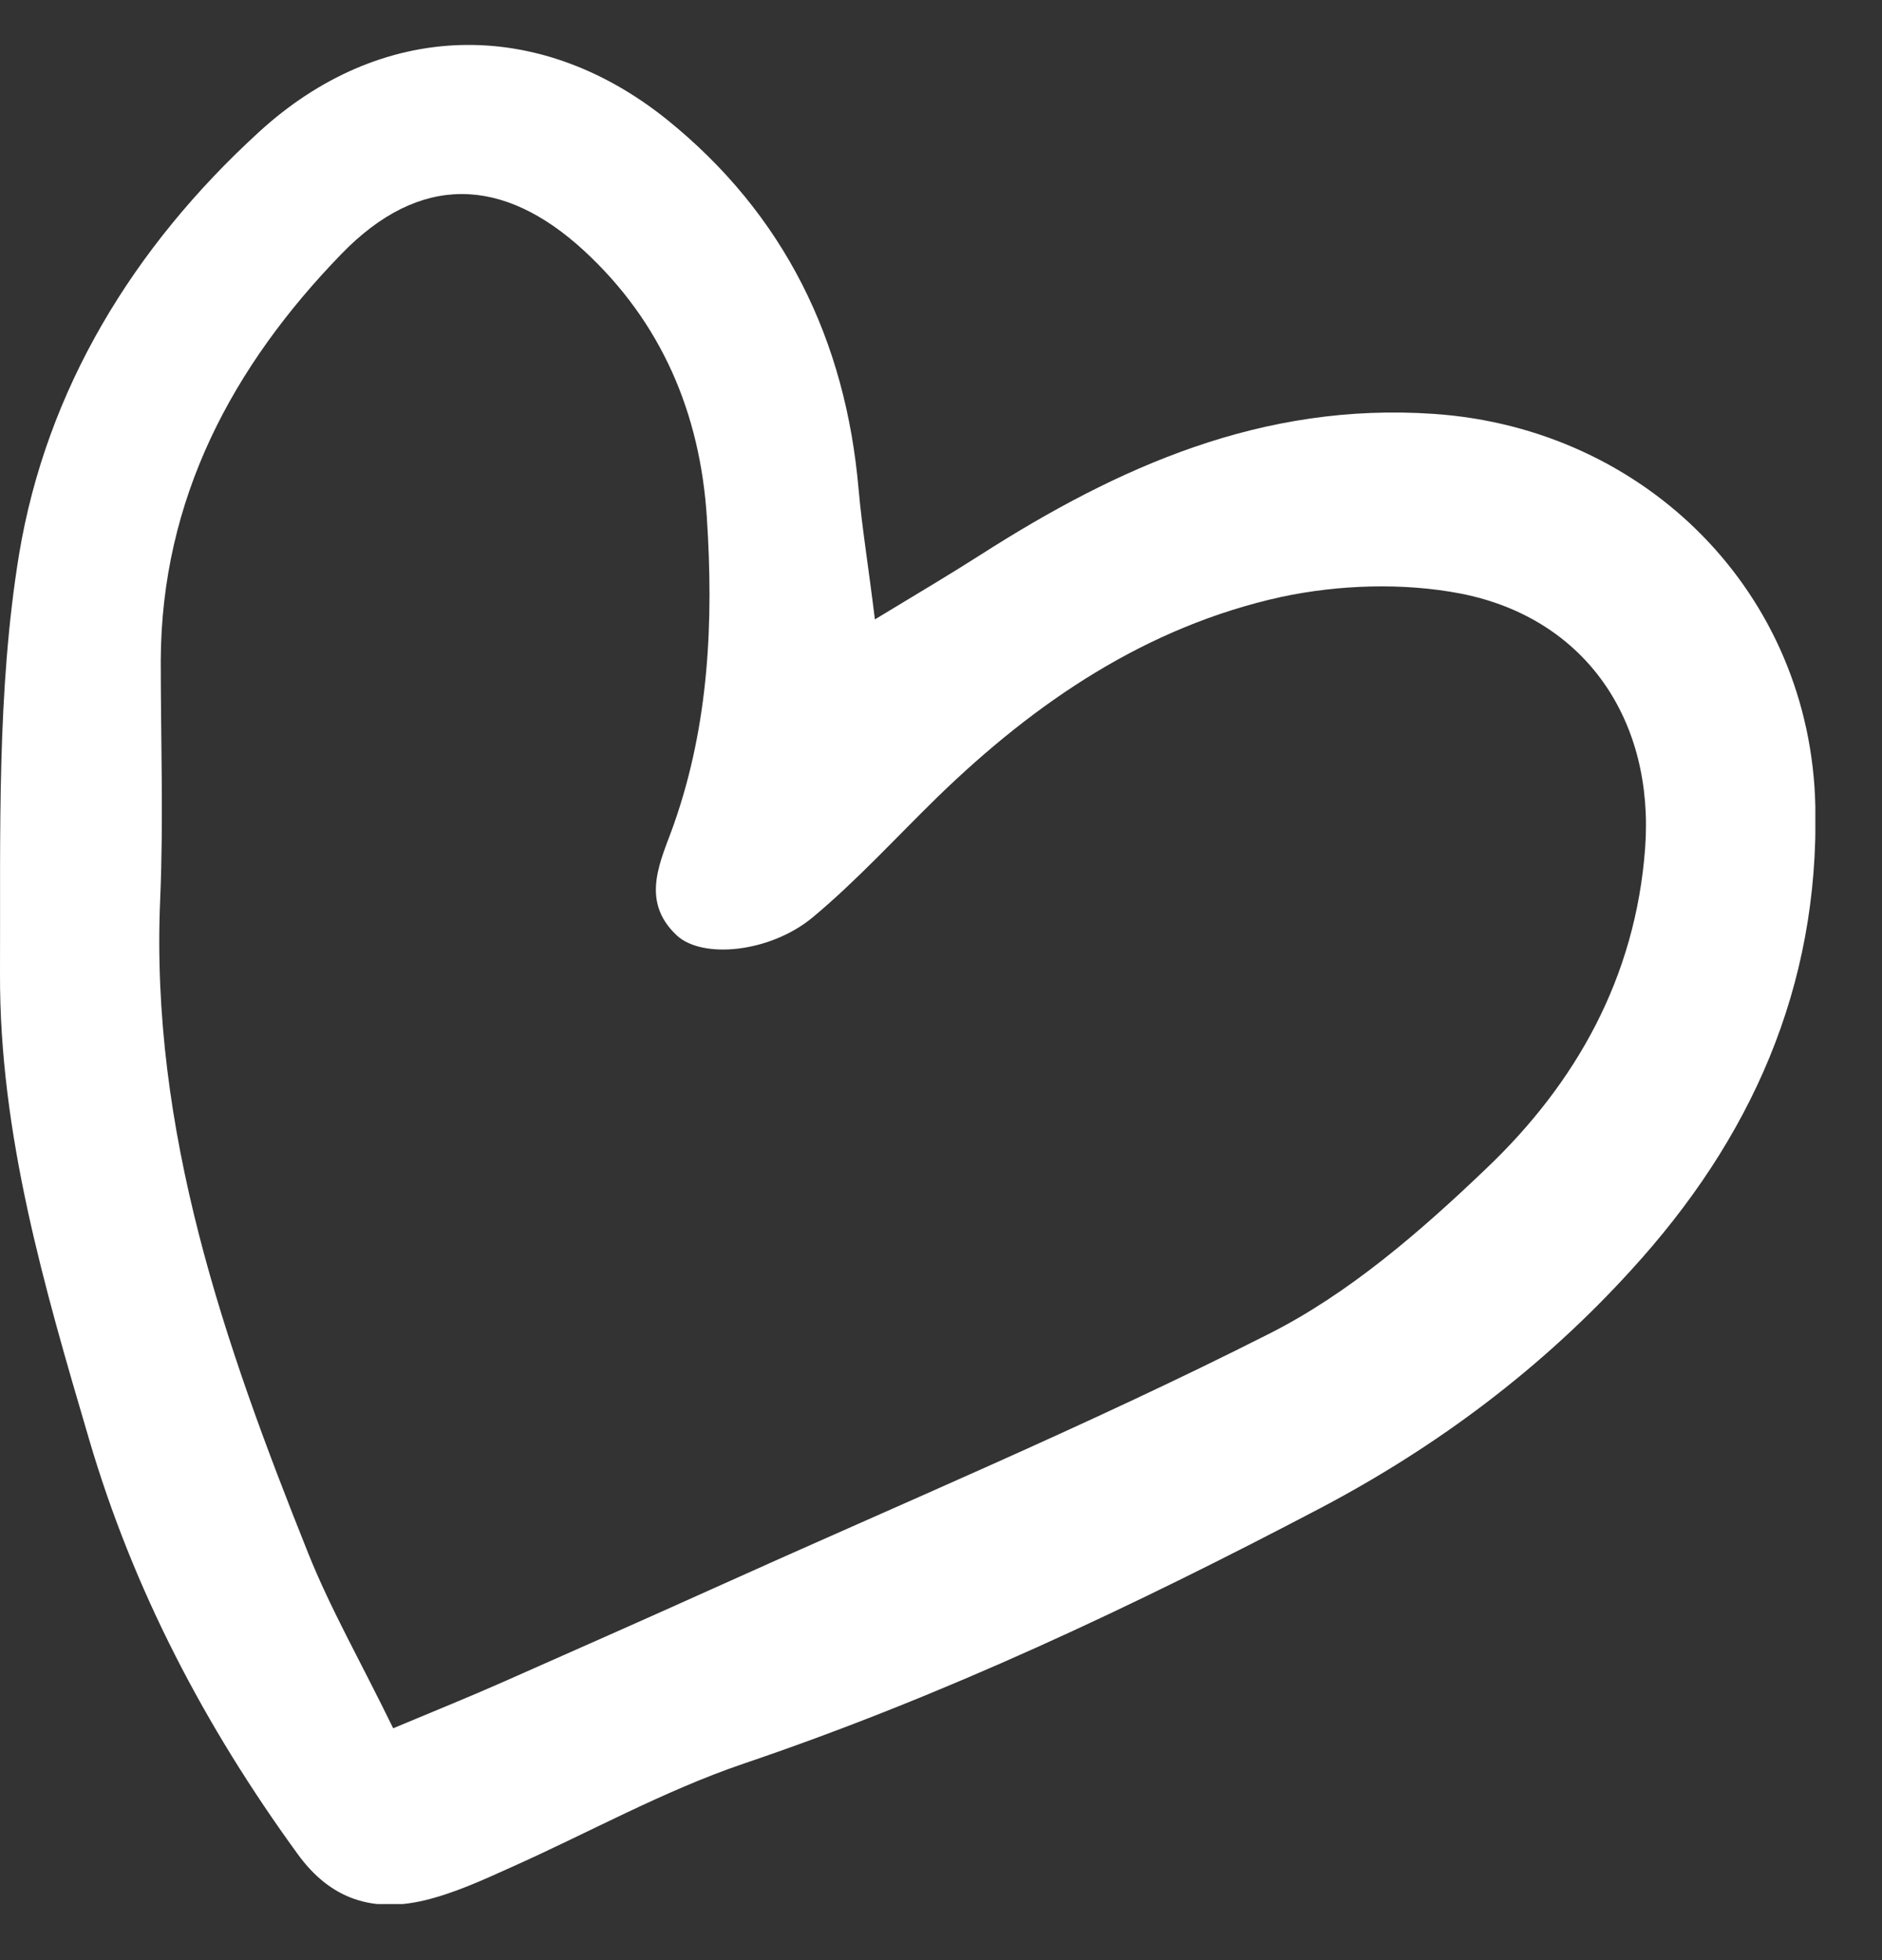 <svg width="24" height="25" viewBox="0 0 24 25" fill="none" xmlns="http://www.w3.org/2000/svg">
<rect x="0" y="0" width="24" height="25" fill="#333333" stroke="none"/>
<g clip-path="url(#clip0_331_7326)">
<path d="M11.157 7.9C11.736 7.55 12.121 7.321 12.5 7.079C14.264 5.95 16.1 5.129 18.286 5.279C20.993 5.464 23.093 7.571 23.15 10.286C23.2 12.593 22.329 14.529 20.8 16.2C19.664 17.45 18.329 18.45 16.836 19.236C14.457 20.486 12.036 21.629 9.486 22.493C8.457 22.843 7.5 23.379 6.507 23.821C6.157 23.979 5.8 24.143 5.421 24.236C4.764 24.393 4.221 24.236 3.793 23.643C2.614 22.021 1.7 20.279 1.136 18.357C0.564 16.414 -0.007 14.464 6.62743e-05 12.421C0.007 10.636 -0.043 8.821 0.243 7.071C0.593 4.964 1.7 3.15 3.3 1.686C4.85 0.264 6.85 0.2 8.5 1.521C10 2.729 10.786 4.336 10.95 6.25C10.993 6.729 11.072 7.207 11.157 7.9ZM5.014 22.043C5.579 21.807 6 21.636 6.421 21.45C7.307 21.057 8.2 20.664 9.086 20.264C11.457 19.193 13.864 18.186 16.179 17.014C17.2 16.5 18.114 15.707 18.95 14.907C20.1 13.814 20.857 12.464 20.979 10.821C21.1 9.2 20.229 7.886 18.629 7.571C17.893 7.429 17.072 7.457 16.336 7.614C14.621 7.993 13.207 8.95 11.957 10.164C11.429 10.679 10.929 11.229 10.364 11.7C9.822 12.15 8.957 12.236 8.629 11.929C8.15 11.479 8.436 10.964 8.593 10.514C9.043 9.236 9.1 7.921 9.014 6.6C8.929 5.271 8.436 4.107 7.443 3.193C6.407 2.243 5.35 2.214 4.357 3.236C2.964 4.671 2.057 6.364 2.05 8.429C2.05 9.443 2.086 10.45 2.043 11.464C1.914 14.421 2.857 17.129 3.929 19.807C4.214 20.521 4.6 21.193 5.014 22.043Z" fill="white"/>
</g>
<defs>
<clipPath id="clip0_331_7326">
<rect width="23.15" height="23.714" fill="white" transform="translate(0 0.571)"/>
</clipPath>
</defs>
</svg>
